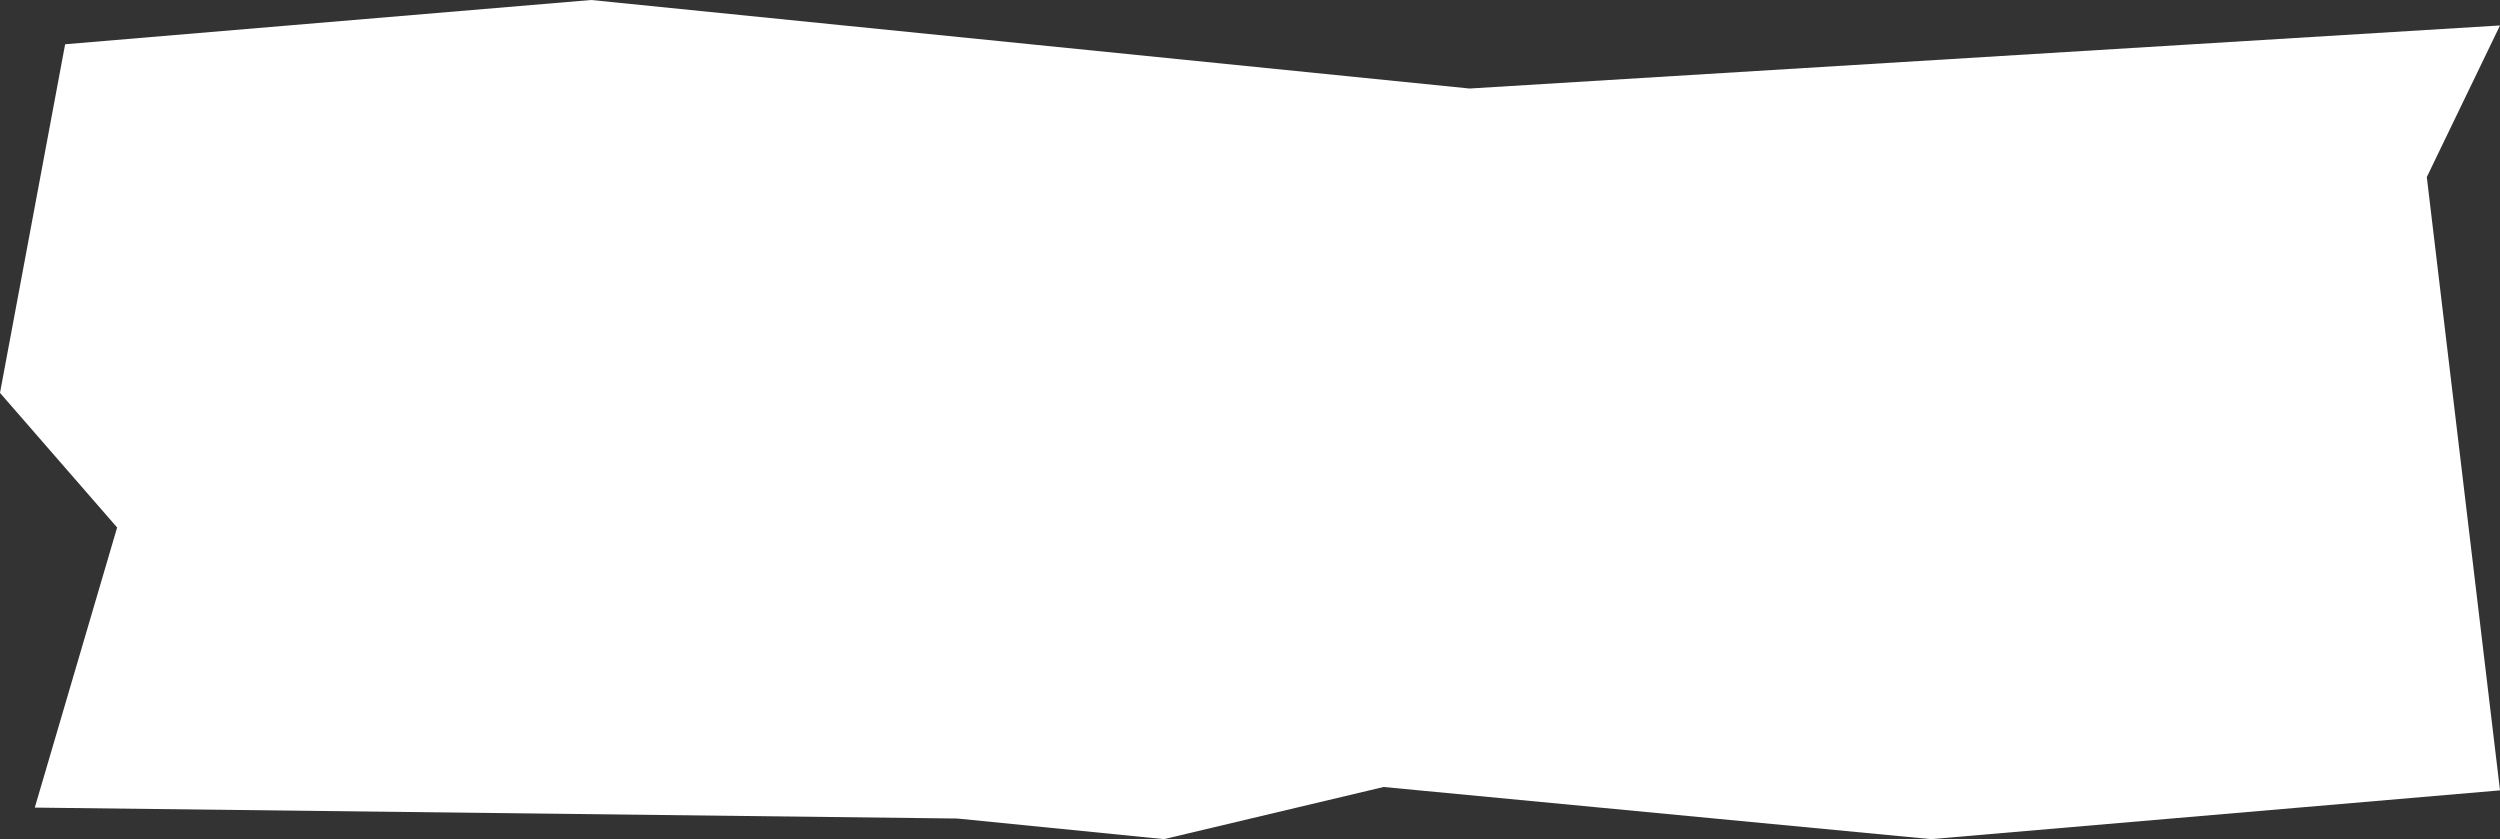 <?xml version="1.0" encoding="UTF-8"?>
<svg id="Layer_1" data-name="Layer 1" xmlns="http://www.w3.org/2000/svg" viewBox="0 0 1366 458.5">
  <rect x="0" y="0" width="1366" height="458.5" fill="#333333" stroke="none"/>
  <defs>
    <style>
      .cls-1 {
        fill: #fff;
      }
    </style>
  </defs>
  <polygon class="cls-1" points="1366 13.91 803 48.37 323 0 35.59 24.18 0 214.67 64 288.22 19 441.27 523 447.24 636 458.5 756 430.01 1055.11 458.5 1366 431.85 1326 96.74 1366 13.91"/>
</svg>